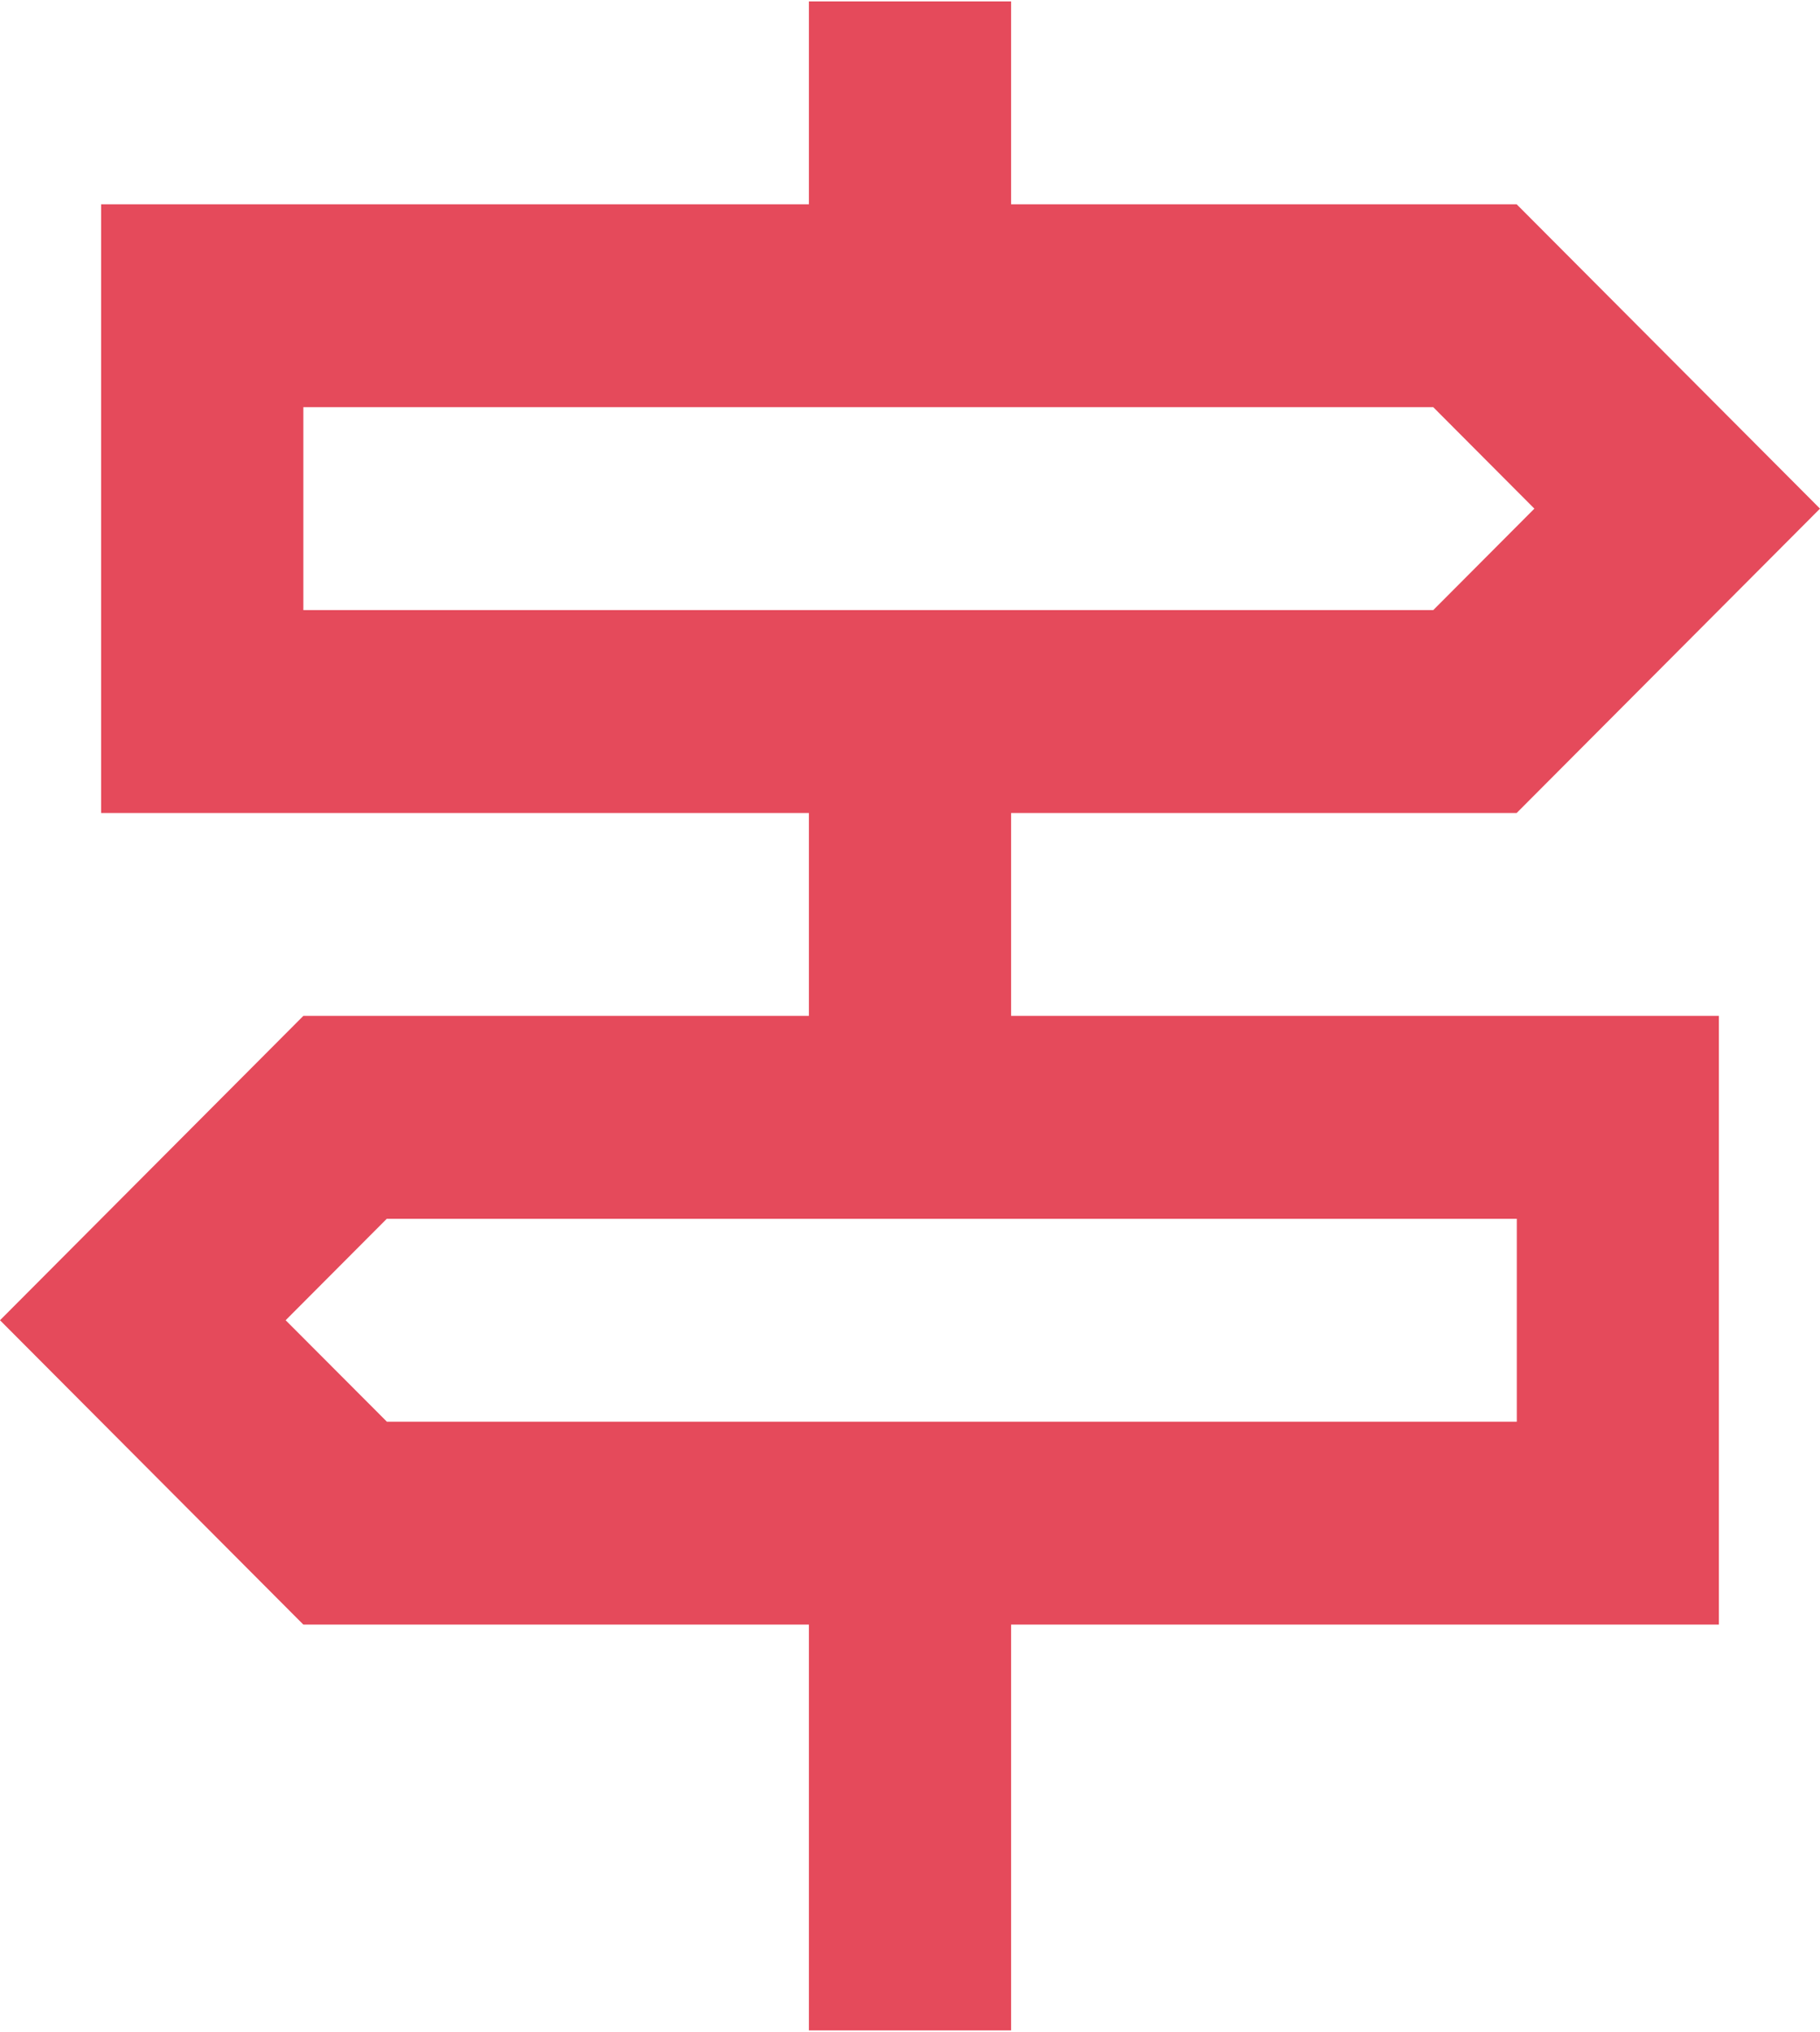  <svg
      xmlns="http://www.w3.org/2000/svg"
      viewBox="0 0 61 68"
      width="43"
      height="48"
    >
      <path
        id="signpost_24dp_FILL0_wght400_GRAD0_opsz24"
        d="M147.111-812v-13.6H130.167L120-835.8,130.167-846h16.944v-6.8H123.389v-20.4h23.722V-880h6.778v6.8h16.944L181-863l-10.167,10.2H153.889v6.8h23.722v20.4H153.889V-812Zm-16.944-47.6h37.871l3.389-3.4-3.389-3.4H130.167Zm2.8,27.2h37.871v-6.8H132.963l-3.389,3.4Zm-2.8-27.2v0Zm40.667,27.2v0Z"
        transform="translate(-120 880)"
        fill="#E54A5B"
      />
    </svg>
